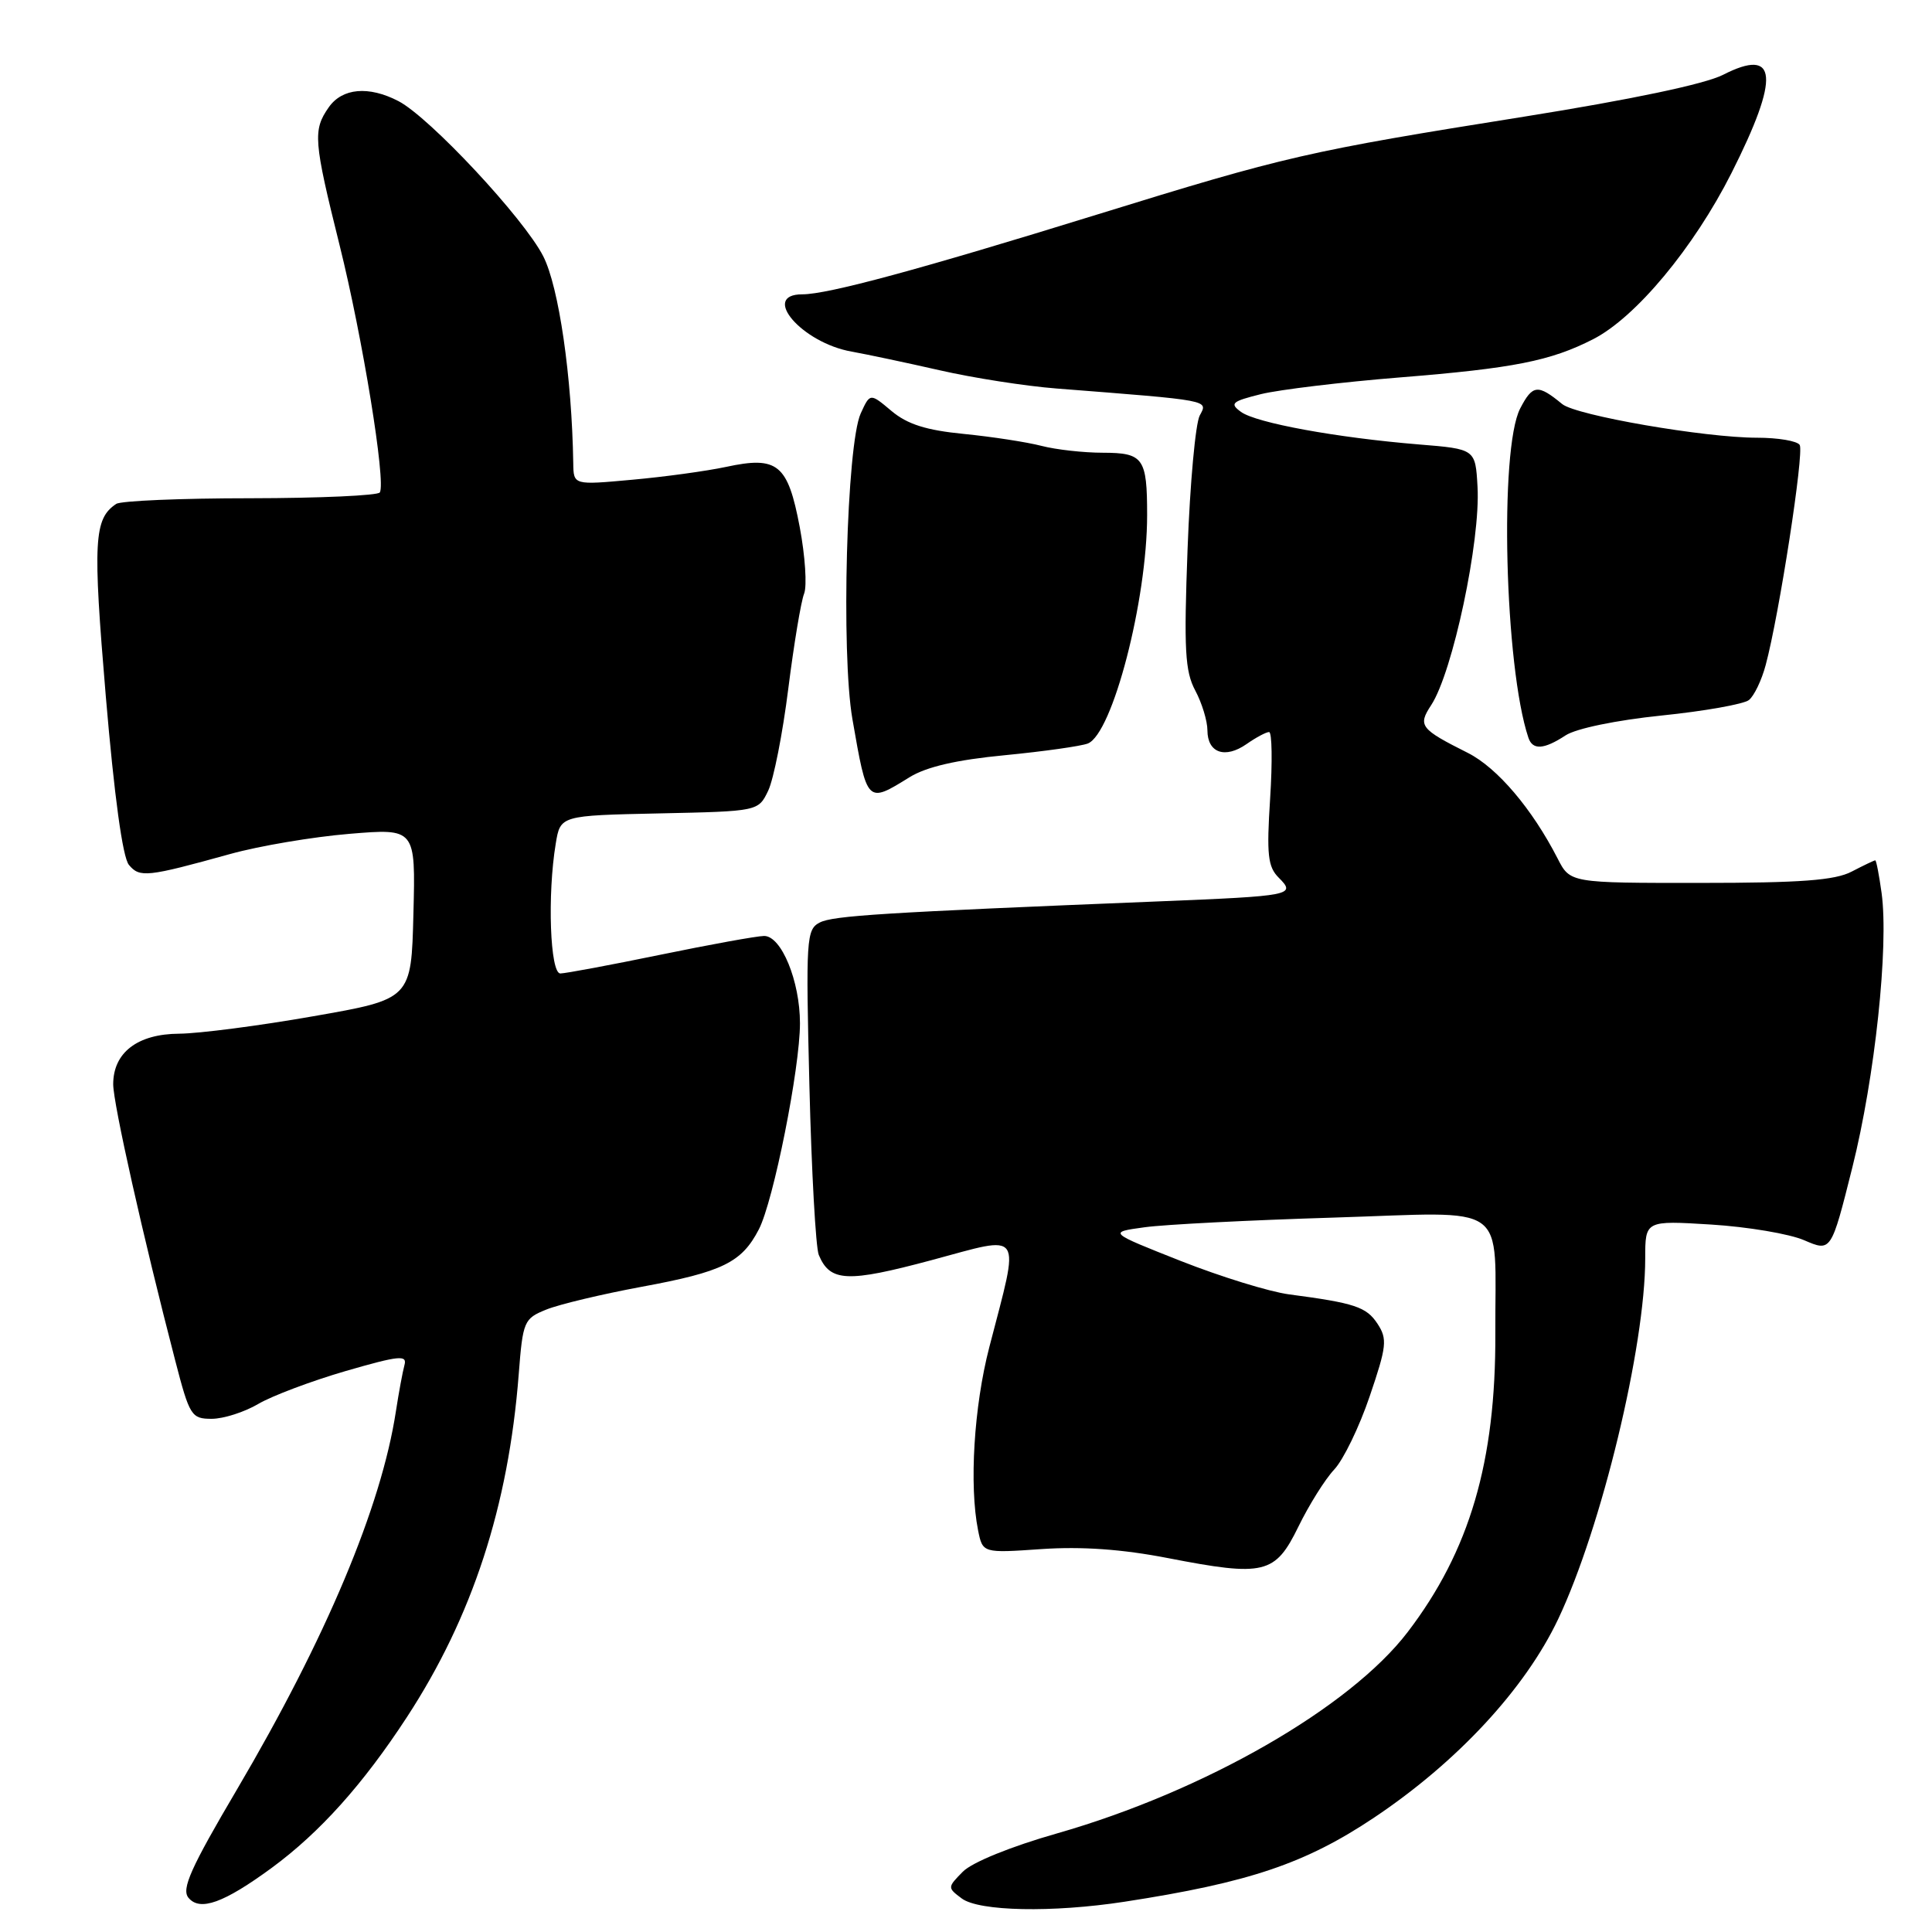 <?xml version="1.0" encoding="UTF-8" standalone="no"?>
<!DOCTYPE svg PUBLIC "-//W3C//DTD SVG 1.1//EN" "http://www.w3.org/Graphics/SVG/1.1/DTD/svg11.dtd" >
<svg xmlns="http://www.w3.org/2000/svg" xmlns:xlink="http://www.w3.org/1999/xlink" version="1.1" viewBox="0 0 256 256">
 <g >
 <path fill="currentColor"
d=" M 36.02 247.49 C 42.38 242.81 48.10 236.44 53.91 227.54 C 62.59 214.25 67.37 199.60 68.73 182.14 C 69.28 175.05 69.42 174.72 72.40 173.52 C 74.11 172.83 79.78 171.48 85.00 170.51 C 95.75 168.53 98.28 167.29 100.55 162.90 C 102.49 159.15 106.00 141.56 106.00 135.59 C 106.00 130.00 103.53 123.99 101.24 124.02 C 100.28 124.03 94.10 125.15 87.50 126.51 C 80.90 127.87 74.94 128.98 74.25 128.99 C 72.89 129.00 72.51 118.57 73.64 111.78 C 74.25 108.06 74.25 108.06 87.36 107.78 C 100.48 107.50 100.48 107.50 101.79 104.77 C 102.51 103.26 103.71 97.19 104.45 91.27 C 105.20 85.34 106.14 79.67 106.55 78.66 C 106.95 77.64 106.69 73.68 105.97 69.85 C 104.39 61.49 103.05 60.39 96.19 61.87 C 93.61 62.42 88.01 63.19 83.75 63.57 C 76.00 64.28 76.00 64.28 75.96 61.39 C 75.78 49.95 74.06 38.03 71.98 33.95 C 69.43 28.94 56.93 15.55 52.80 13.40 C 48.85 11.35 45.35 11.66 43.56 14.22 C 41.44 17.25 41.55 18.63 45.00 32.50 C 48.04 44.70 51.16 63.87 50.33 65.25 C 50.08 65.66 42.37 66.01 33.19 66.02 C 24.01 66.02 16.00 66.36 15.40 66.77 C 12.44 68.74 12.28 71.66 14.02 92.27 C 15.14 105.48 16.25 113.60 17.08 114.60 C 18.51 116.32 19.47 116.22 30.50 113.16 C 34.35 112.09 41.45 110.89 46.28 110.49 C 55.07 109.76 55.07 109.76 54.78 121.07 C 54.50 132.39 54.50 132.39 41.50 134.66 C 34.35 135.92 26.36 136.95 23.75 136.97 C 18.22 137.00 15.00 139.47 15.00 143.67 C 15.00 146.23 18.97 163.93 23.21 180.25 C 25.12 187.62 25.36 188.00 28.05 188.00 C 29.61 188.00 32.39 187.11 34.22 186.03 C 36.06 184.95 41.27 182.99 45.80 181.67 C 52.92 179.61 53.98 179.51 53.59 180.89 C 53.35 181.78 52.84 184.53 52.46 187.00 C 50.53 199.64 43.21 217.06 31.39 237.13 C 25.27 247.51 24.02 250.31 24.97 251.46 C 26.49 253.30 29.65 252.16 36.02 247.49 Z  M 149.00 251.99 C 165.51 249.45 172.97 246.93 182.08 240.84 C 193.10 233.47 202.09 223.77 206.47 214.53 C 212.21 202.41 218.00 178.42 218.00 166.73 C 218.00 161.72 218.00 161.72 226.75 162.26 C 231.56 162.56 237.11 163.49 239.07 164.34 C 242.64 165.88 242.64 165.88 245.44 154.71 C 248.44 142.76 250.29 125.39 249.32 118.32 C 248.99 115.95 248.62 114.00 248.48 114.00 C 248.34 114.00 246.94 114.67 245.36 115.49 C 243.15 116.65 238.60 116.99 225.28 116.99 C 208.05 117.00 208.05 117.00 206.39 113.75 C 203.01 107.16 198.40 101.74 194.51 99.77 C 188.17 96.59 187.85 96.16 189.64 93.43 C 192.49 89.08 196.19 71.66 195.78 64.50 C 195.50 59.50 195.50 59.50 188.00 58.89 C 177.13 58.00 166.44 56.04 164.44 54.58 C 162.90 53.46 163.21 53.19 167.10 52.22 C 169.52 51.63 177.80 50.63 185.50 50.01 C 200.56 48.80 205.45 47.83 211.09 44.95 C 216.74 42.07 224.43 32.83 229.43 22.93 C 235.88 10.14 235.55 6.22 228.32 9.91 C 225.92 11.14 216.14 13.19 202.00 15.45 C 173.19 20.04 170.45 20.67 145.40 28.42 C 121.79 35.73 109.70 39.00 106.31 39.00 C 100.72 39.00 106.26 45.43 112.85 46.59 C 114.86 46.95 120.10 48.06 124.50 49.06 C 128.90 50.07 135.88 51.16 140.00 51.48 C 160.61 53.09 160.08 52.99 158.97 55.06 C 158.41 56.11 157.68 64.06 157.36 72.73 C 156.86 86.08 157.02 88.96 158.38 91.50 C 159.26 93.15 159.99 95.53 159.99 96.78 C 160.00 99.77 162.33 100.58 165.18 98.59 C 166.42 97.72 167.77 97.00 168.16 97.00 C 168.55 97.00 168.61 100.96 168.30 105.79 C 167.82 113.25 167.99 114.85 169.44 116.30 C 171.76 118.62 171.25 118.72 153.50 119.44 C 116.93 120.92 110.39 121.33 108.62 122.24 C 106.84 123.16 106.77 124.37 107.25 143.86 C 107.53 155.21 108.09 165.30 108.49 166.28 C 109.99 169.87 112.25 169.97 123.42 166.98 C 135.78 163.66 135.17 162.74 131.09 178.50 C 129.05 186.36 128.41 196.82 129.60 202.77 C 130.21 205.80 130.21 205.80 138.03 205.26 C 143.35 204.90 148.70 205.28 154.73 206.45 C 167.56 208.94 168.96 208.60 172.05 202.28 C 173.45 199.41 175.58 196.01 176.79 194.72 C 178.00 193.44 180.12 189.07 181.49 185.02 C 183.75 178.38 183.85 177.43 182.53 175.41 C 181.06 173.17 179.53 172.66 170.80 171.51 C 168.22 171.17 161.77 169.18 156.47 167.09 C 146.83 163.28 146.83 163.28 151.66 162.62 C 154.32 162.25 165.56 161.68 176.64 161.34 C 200.37 160.61 198.07 158.97 198.14 176.69 C 198.21 193.68 194.74 205.50 186.53 216.25 C 178.88 226.27 159.58 237.35 140.08 242.93 C 133.93 244.68 128.80 246.77 127.58 248.01 C 125.53 250.09 125.53 250.13 127.44 251.56 C 129.74 253.26 139.43 253.46 149.00 251.99 Z  M 120.53 102.98 C 122.75 101.61 126.75 100.68 133.14 100.07 C 138.29 99.57 143.24 98.87 144.14 98.52 C 147.41 97.23 152.00 79.55 152.00 68.25 C 152.00 60.69 151.51 60.00 146.14 59.99 C 143.59 59.99 139.93 59.58 138.00 59.08 C 136.07 58.58 131.45 57.87 127.73 57.50 C 122.71 57.01 120.23 56.22 118.12 54.45 C 115.29 52.07 115.29 52.07 114.05 54.78 C 112.18 58.89 111.43 86.55 112.95 95.29 C 114.91 106.54 114.86 106.49 120.53 102.98 Z  M 207.45 97.44 C 208.84 96.53 214.16 95.43 220.17 94.81 C 225.85 94.23 231.06 93.30 231.74 92.76 C 232.43 92.21 233.43 90.13 233.96 88.13 C 235.74 81.54 239.08 59.94 238.47 58.96 C 238.15 58.43 235.60 58.00 232.81 58.00 C 225.90 58.00 208.84 55.05 207.00 53.54 C 203.77 50.88 203.08 50.95 201.43 54.13 C 198.65 59.51 199.37 88.36 202.52 97.75 C 203.08 99.42 204.57 99.33 207.45 97.44 Z "/>
</g>
</svg>